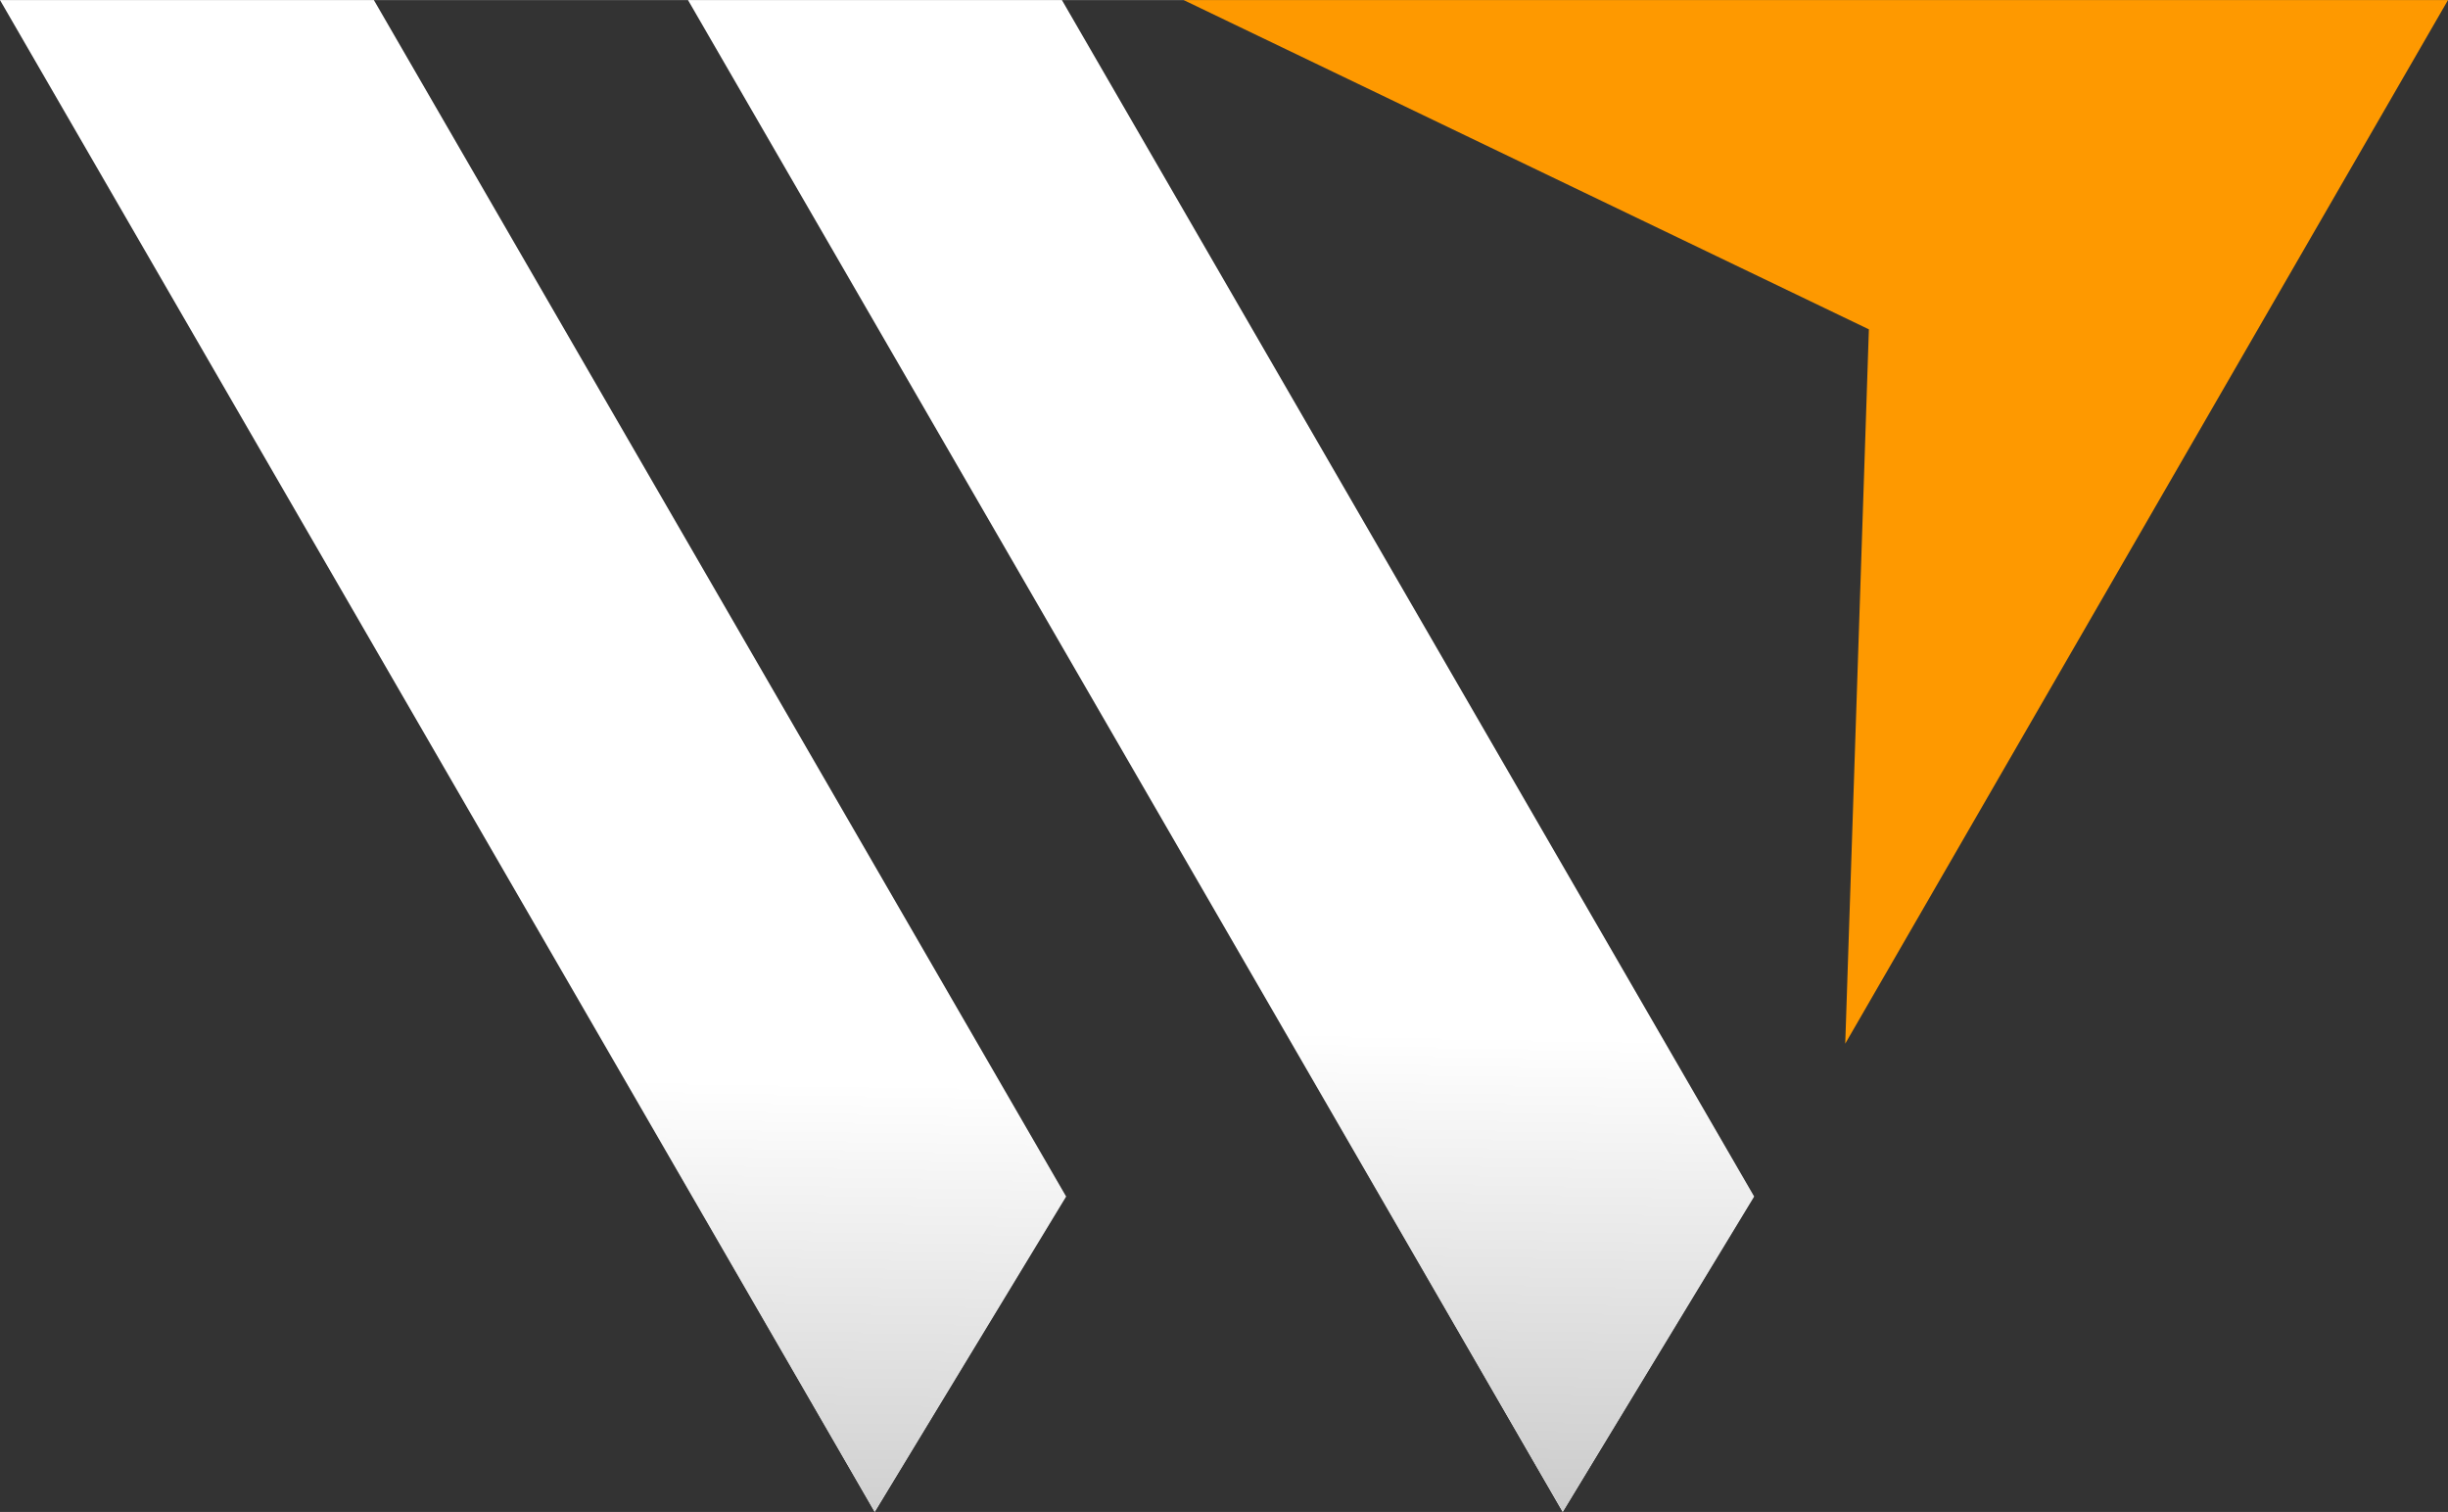 <?xml version="1.0" encoding="UTF-8"?>
<!DOCTYPE svg PUBLIC "-//W3C//DTD SVG 1.1//EN" "http://www.w3.org/Graphics/SVG/1.1/DTD/svg11.dtd">
<!-- Creator: CorelDRAW 2021 (64-Bit) -->
<svg xmlns="http://www.w3.org/2000/svg" xml:space="preserve" width="1.76in" height="1.087in" version="1.1" style="shape-rendering:geometricPrecision; text-rendering:geometricPrecision; image-rendering:optimizeQuality; fill-rule:evenodd; clip-rule:evenodd"
viewBox="0 0 679.38 419.55"
 xmlns:xlink="http://www.w3.org/1999/xlink"
 xmlns:xodm="http://www.corel.com/coreldraw/odm/2003">
 <rect x="0" y="0" width="679.38" height="419.55" fill="#333333" stroke="none"/>
 <defs>
  <style type="text/css">
   <![CDATA[
    .fil2 {fill:none}
    .fil1 {fill:#CCCCCC}
    .fil3 {fill:#FE9900}
    .fil0 {fill:white}
   ]]>
  </style>
    <clipPath id="id0">
     <path d="M-0 0l103.76 0 192.11 332.02 -53.12 87.53 -242.75 -419.55z"/>
    </clipPath>
      <mask id="id1">
  <linearGradient id="id2" gradientUnits="userSpaceOnUse" x1="220.11" y1="428.33" x2="222.68" y2="299.87">
   <stop offset="0" style="stop-opacity:1; stop-color:white"/>
   <stop offset="1" style="stop-opacity:0; stop-color:white"/>
  </linearGradient>
       <rect style="fill:url(#id2)" x="135.61" y="262.82" width="209.52" height="199.91"/>
      </mask>
    <clipPath id="id3">
     <path d="M190.94 0l103.77 0 192.11 332.02 -53.12 87.53 -242.75 -419.55z"/>
    </clipPath>
      <mask id="id4">
  <linearGradient id="id5" gradientUnits="userSpaceOnUse" x1="411.51" y1="415.48" x2="414.08" y2="287.02">
   <stop offset="0" style="stop-opacity:1; stop-color:white"/>
   <stop offset="1" style="stop-opacity:0; stop-color:white"/>
  </linearGradient>
       <rect style="fill:url(#id5)" x="327.01" y="249.98" width="209.52" height="199.91"/>
      </mask>
 </defs>
 <g id="Layer_x0020_1">
  <g id="_2272404613216">
   <polygon class="fil0" points="-0,0 103.76,0 295.87,332.02 242.75,419.55 "/>
   <g style="clip-path:url(#id0)">
    <g>
     <polygon id="_1" class="fil1" style="mask:url(#id1)" points="136.95,461.39 343.78,461.39 343.78,264.16 136.95,264.16 "/>
    </g>
   </g>
   <polygon class="fil2" points="-0,0 103.76,0 295.87,332.02 242.75,419.55 "/>
   <polygon class="fil0" points="190.94,0 294.71,0 486.81,332.02 433.69,419.55 "/>
   <g style="clip-path:url(#id3)">
    <g>
     <polygon id="_1_0" class="fil1" style="mask:url(#id4)" points="328.35,448.55 535.19,448.55 535.19,251.32 328.35,251.32 "/>
    </g>
   </g>
   <polygon class="fil2" points="190.94,0 294.71,0 486.81,332.02 433.69,419.55 "/>
   <polygon class="fil3" points="328.5,0 679.38,0 512.1,289.6 518.66,91.37 "/>
  </g>
 </g>
</svg>
